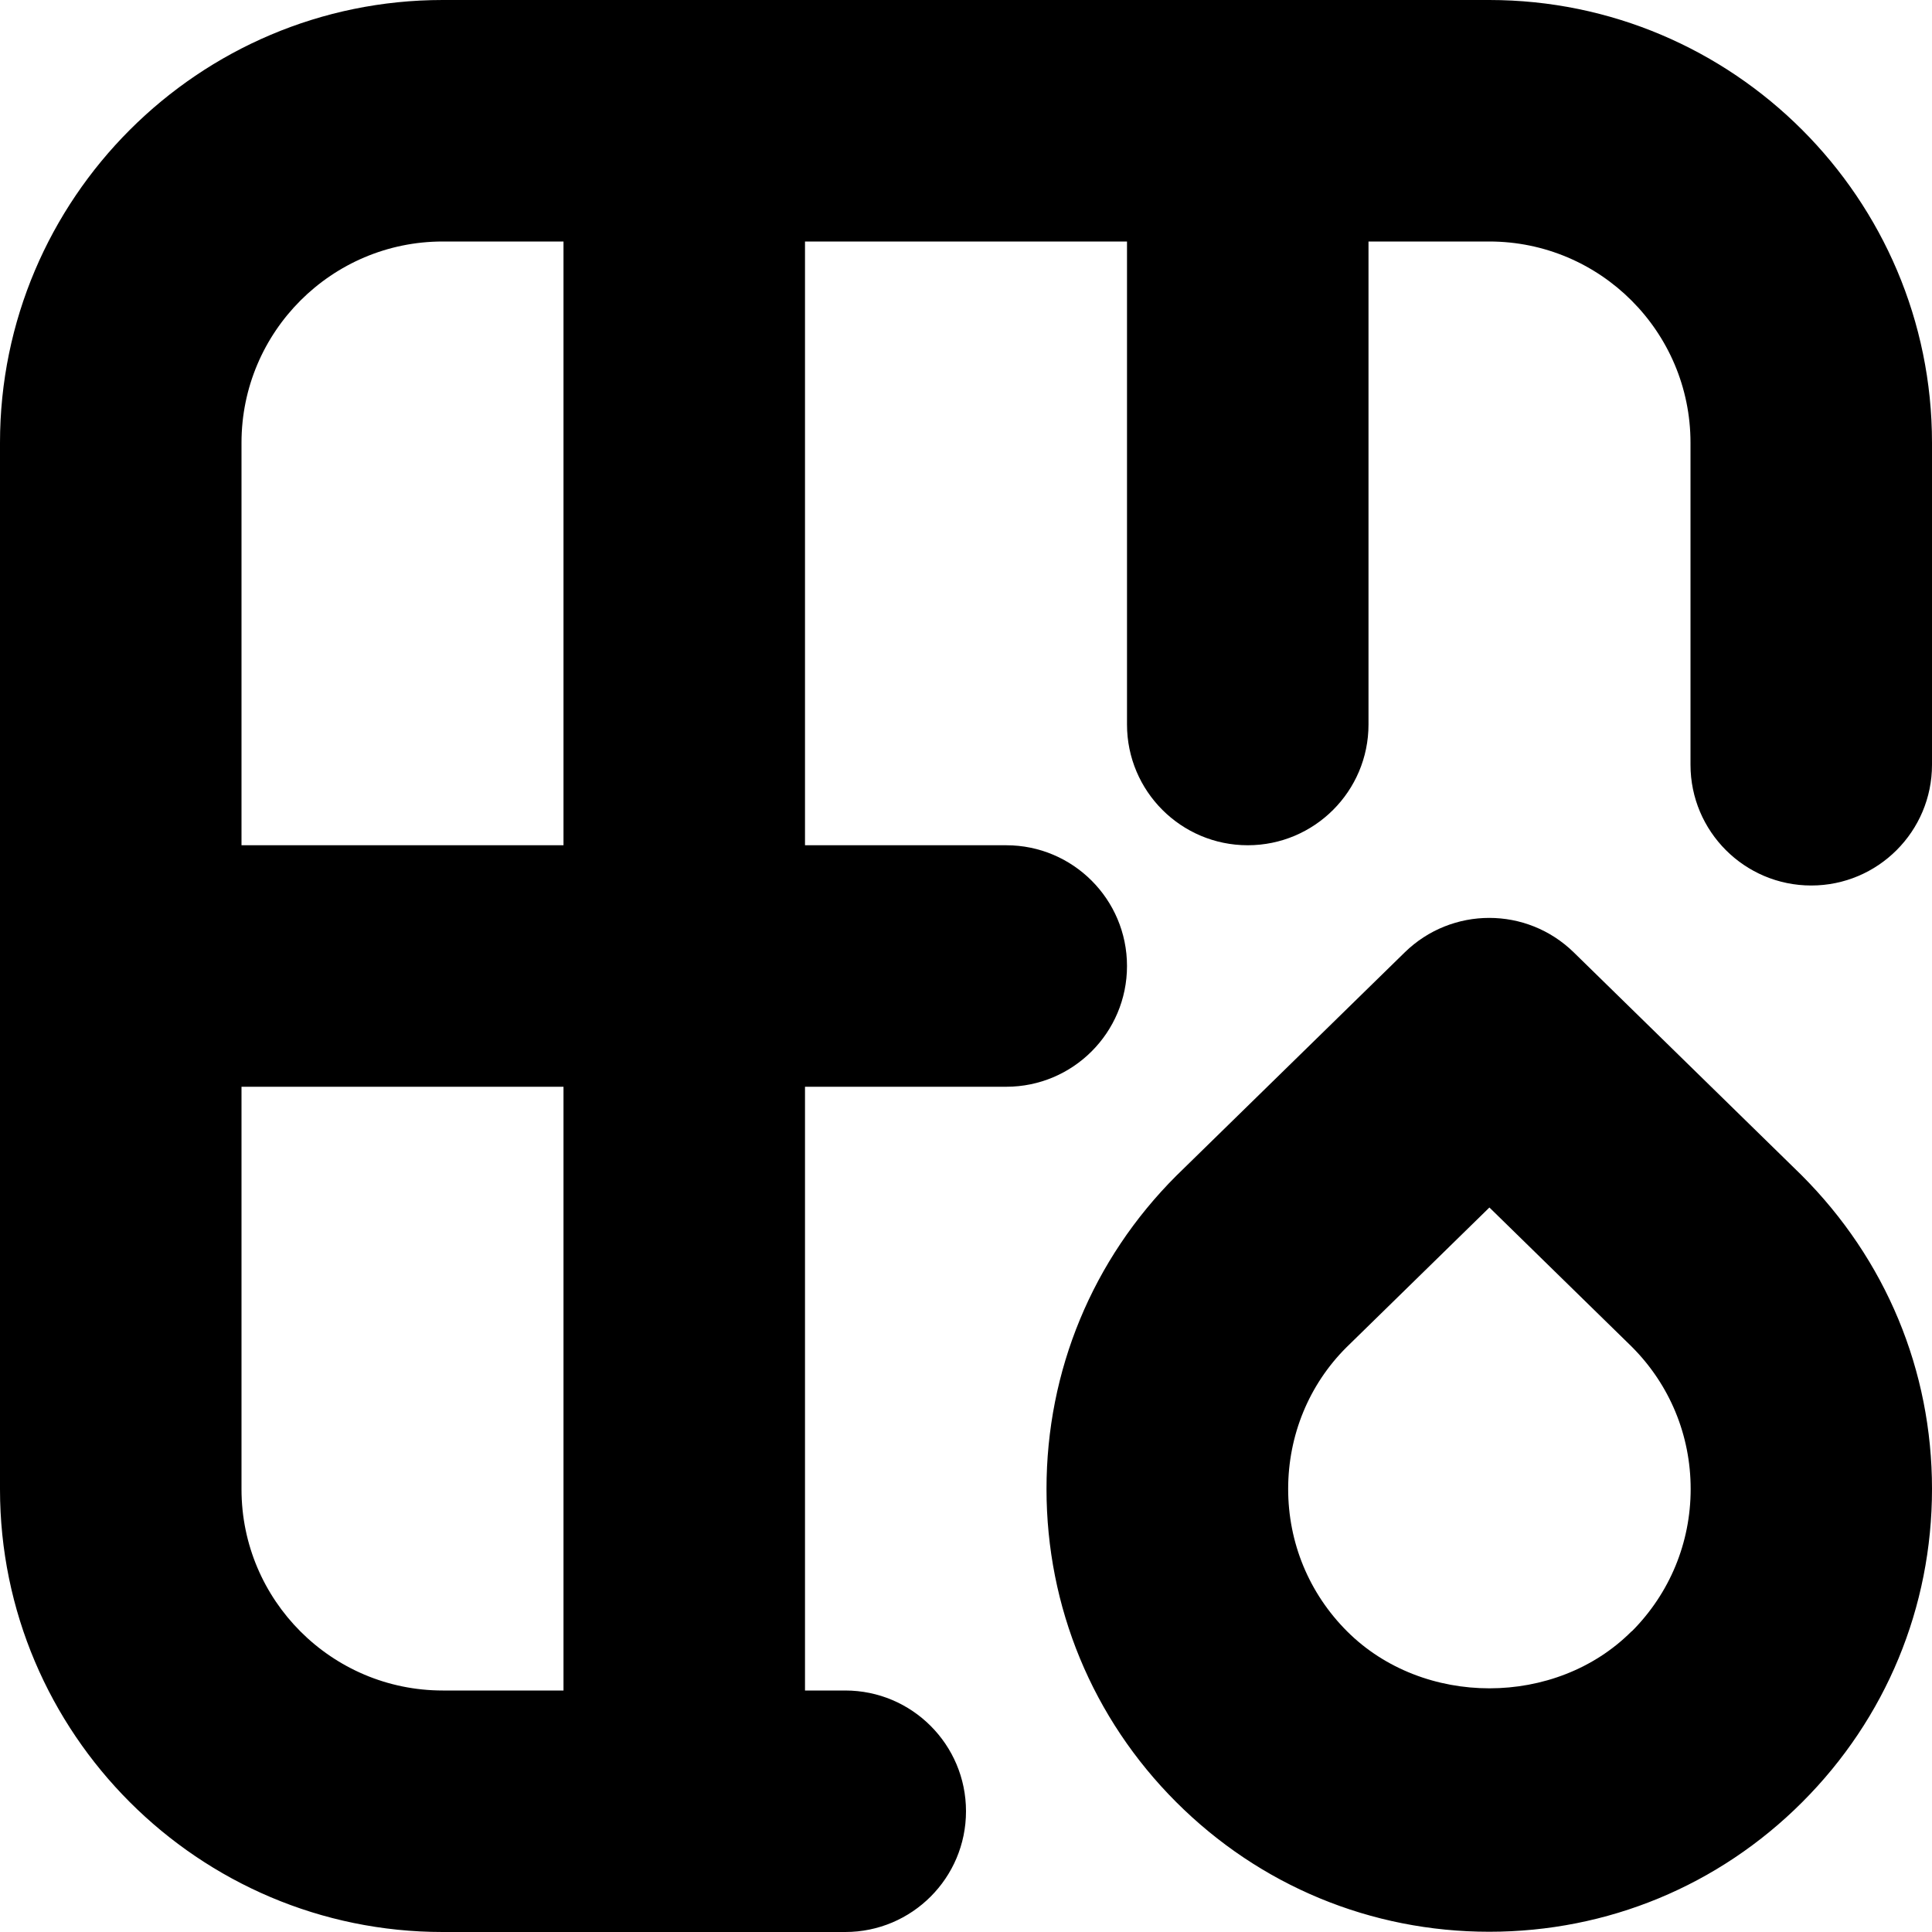 <?xml version="1.0" encoding="UTF-8"?>
<svg xmlns="http://www.w3.org/2000/svg" id="Layer_1" data-name="Layer 1" viewBox="0 0 24 24">
  <path d="m18.5,0H5.5C2.468,0,0,2.468,0,5.5v13c0,3.032,2.468,5.5,5.5,5.5h5c.828,0,1.5-.672,1.5-1.5s-.672-1.5-1.5-1.5h-.5v-7.5h2.5c.828,0,1.5-.672,1.5-1.5s-.672-1.5-1.5-1.5h-2.5V3h4v6c0,.828.672,1.5,1.5,1.5s1.5-.672,1.5-1.5V3h1.5c1.379,0,2.5,1.121,2.5,2.5v4c0,.828.672,1.5,1.5,1.5s1.5-.672,1.5-1.5v-4c0-3.032-2.468-5.5-5.5-5.5ZM7,21h-1.5c-1.379,0-2.5-1.121-2.5-2.5v-5h4v7.5Zm0-10.5H3v-5c0-1.379,1.121-2.5,2.5-2.5h1.5v7.5Zm12.549,1.33c-.584-.57-1.514-.57-2.098,0l-2.84,2.777c-1.039,1.039-1.611,2.42-1.611,3.889s.572,2.851,1.611,3.89,2.42,1.611,3.889,1.611,2.851-.572,3.889-1.611c1.039-1.039,1.611-2.42,1.611-3.89s-.572-2.85-1.623-3.9l-2.828-2.766Zm.719,8.435s0,0,0,0c-.94.943-2.588.945-3.534,0-.473-.473-.732-1.101-.732-1.769s.26-1.295.721-1.756l1.779-1.74,1.768,1.729c.473.473.732,1.101.732,1.768s-.26,1.296-.732,1.769Z"/>
</svg>
